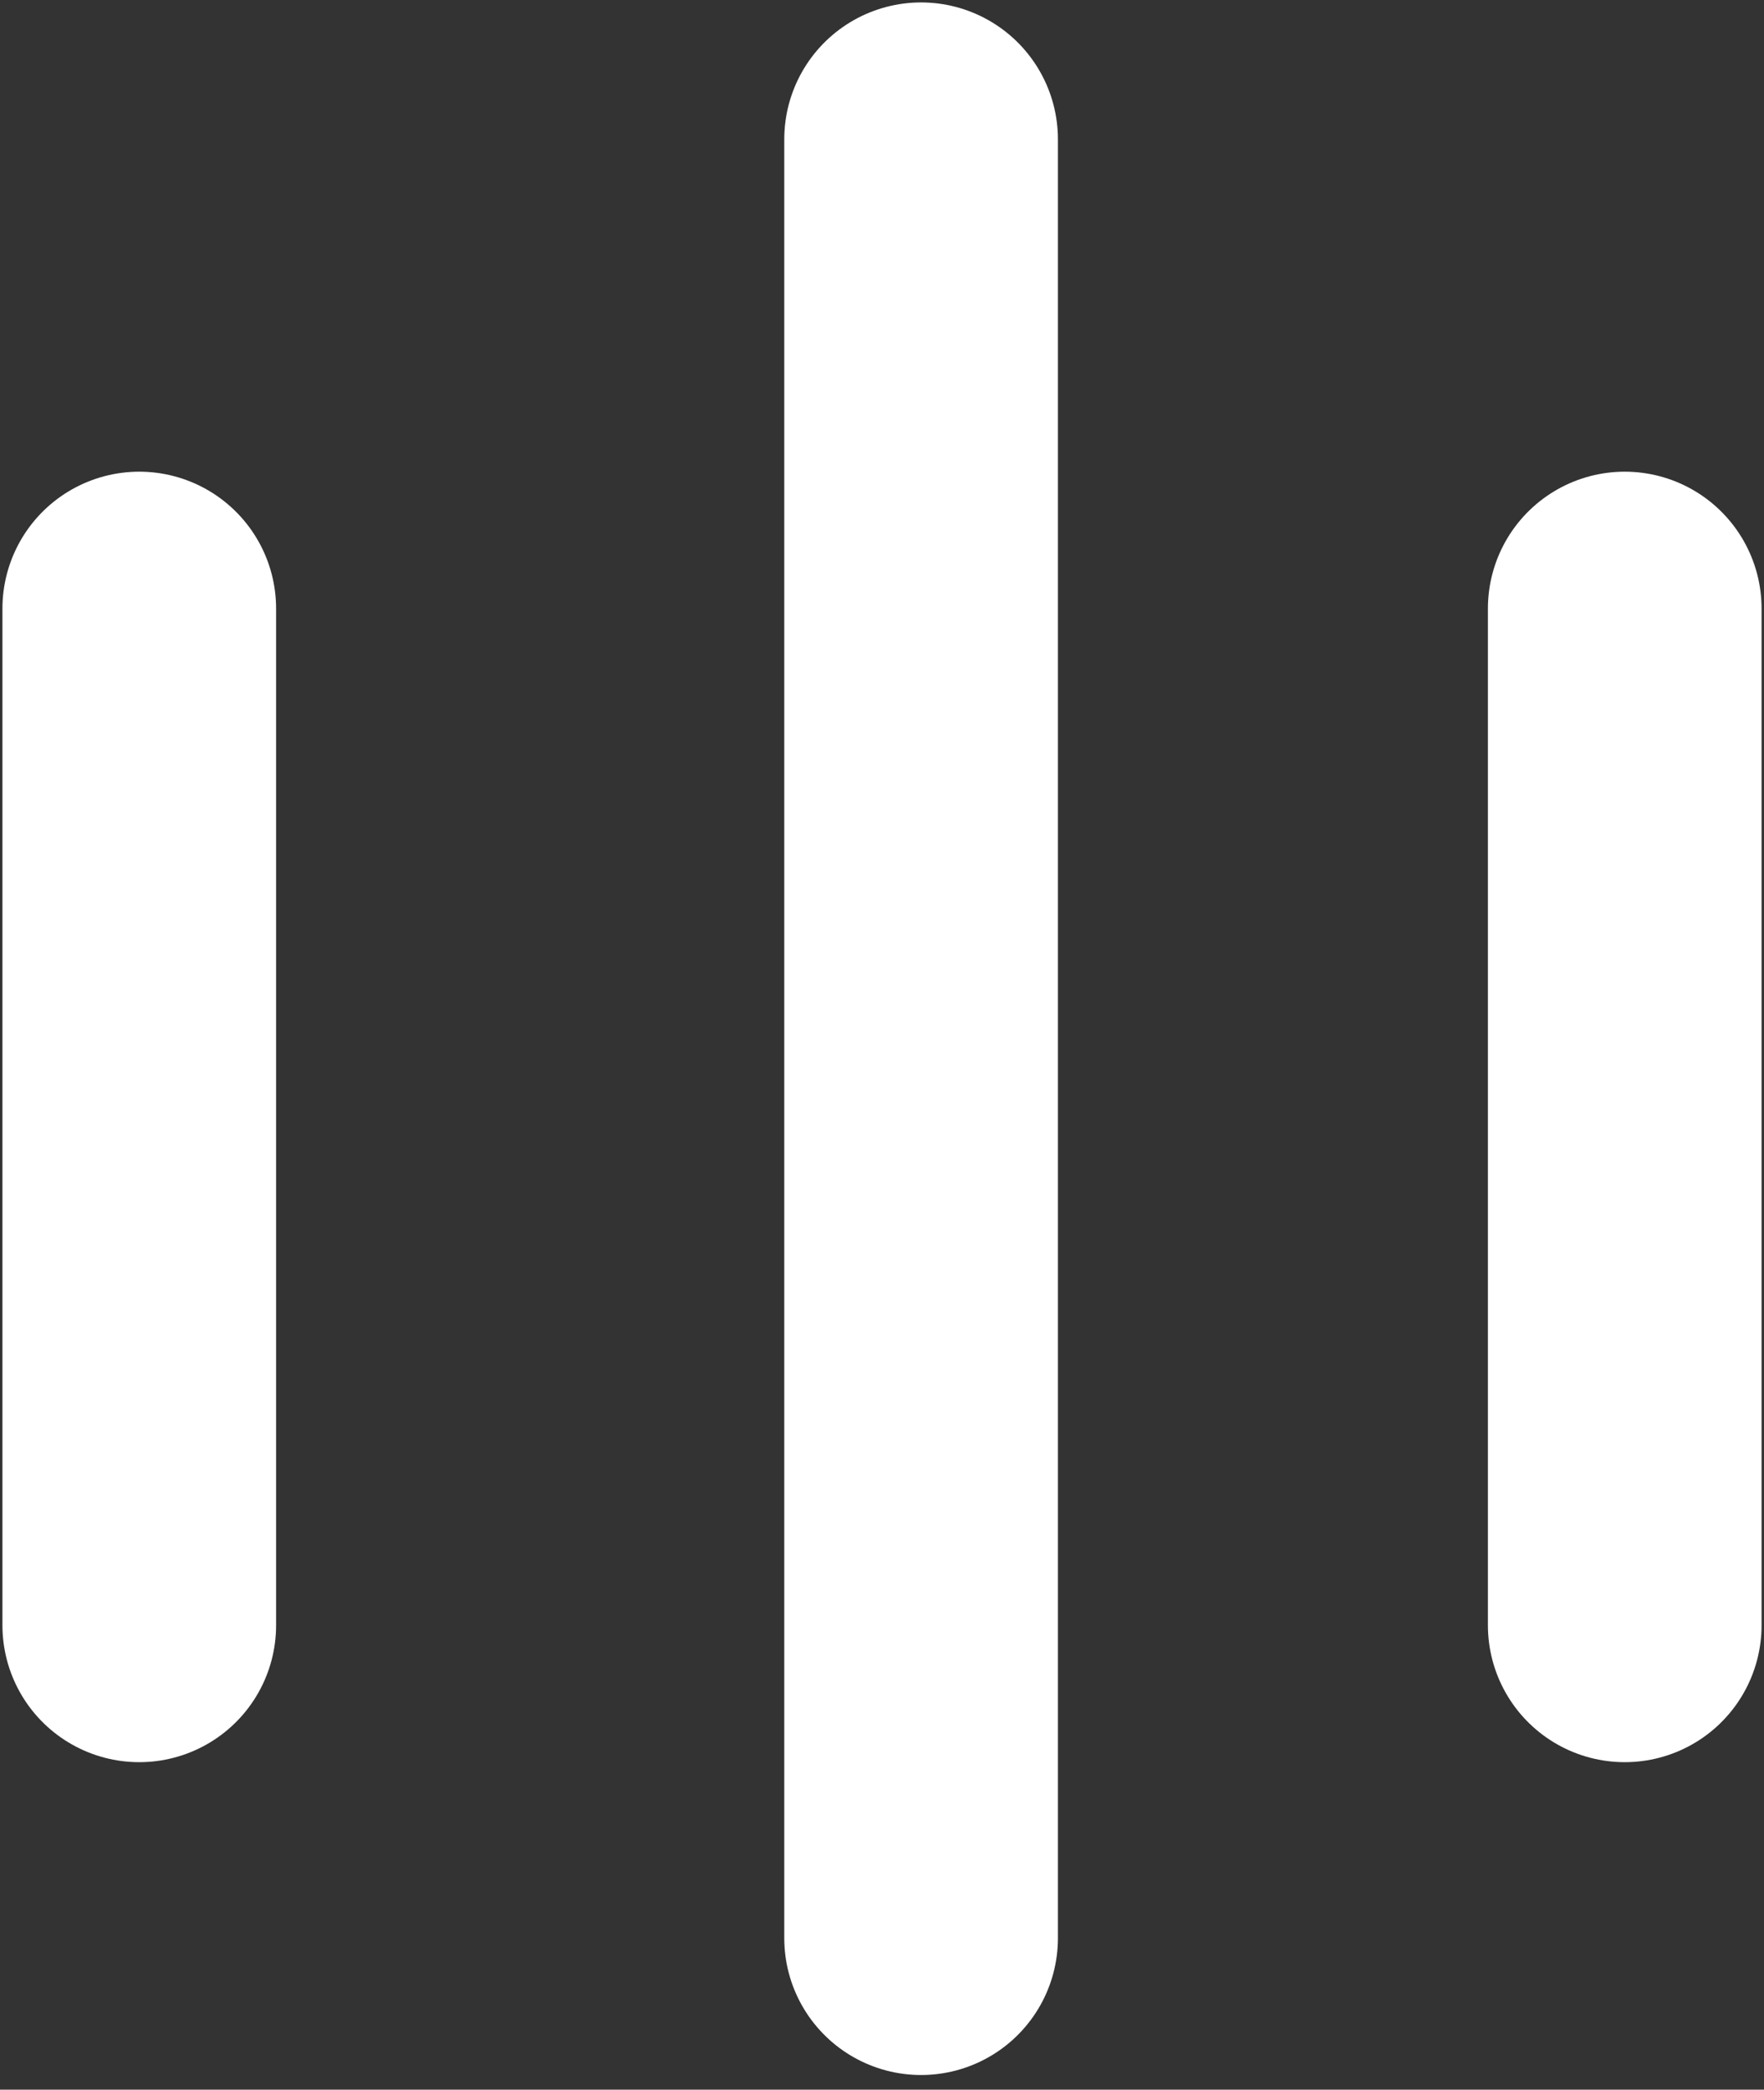 <svg width="76" height="90" viewBox="0 0 76 90" fill="none" xmlns="http://www.w3.org/2000/svg">
<rect x="0" y="0" width="76" height="90" fill="#333333" stroke="none"/>
<path d="M39.684 6L39.684 83.474" stroke="white" stroke-width="11.79" stroke-linecap="round"/>
<path d="M70 26.21L70 70" stroke="white" stroke-width="11.79" stroke-linecap="round"/>
<path d="M6 26.21L6 70" stroke="white" stroke-width="11.79" stroke-linecap="round"/>
</svg>
